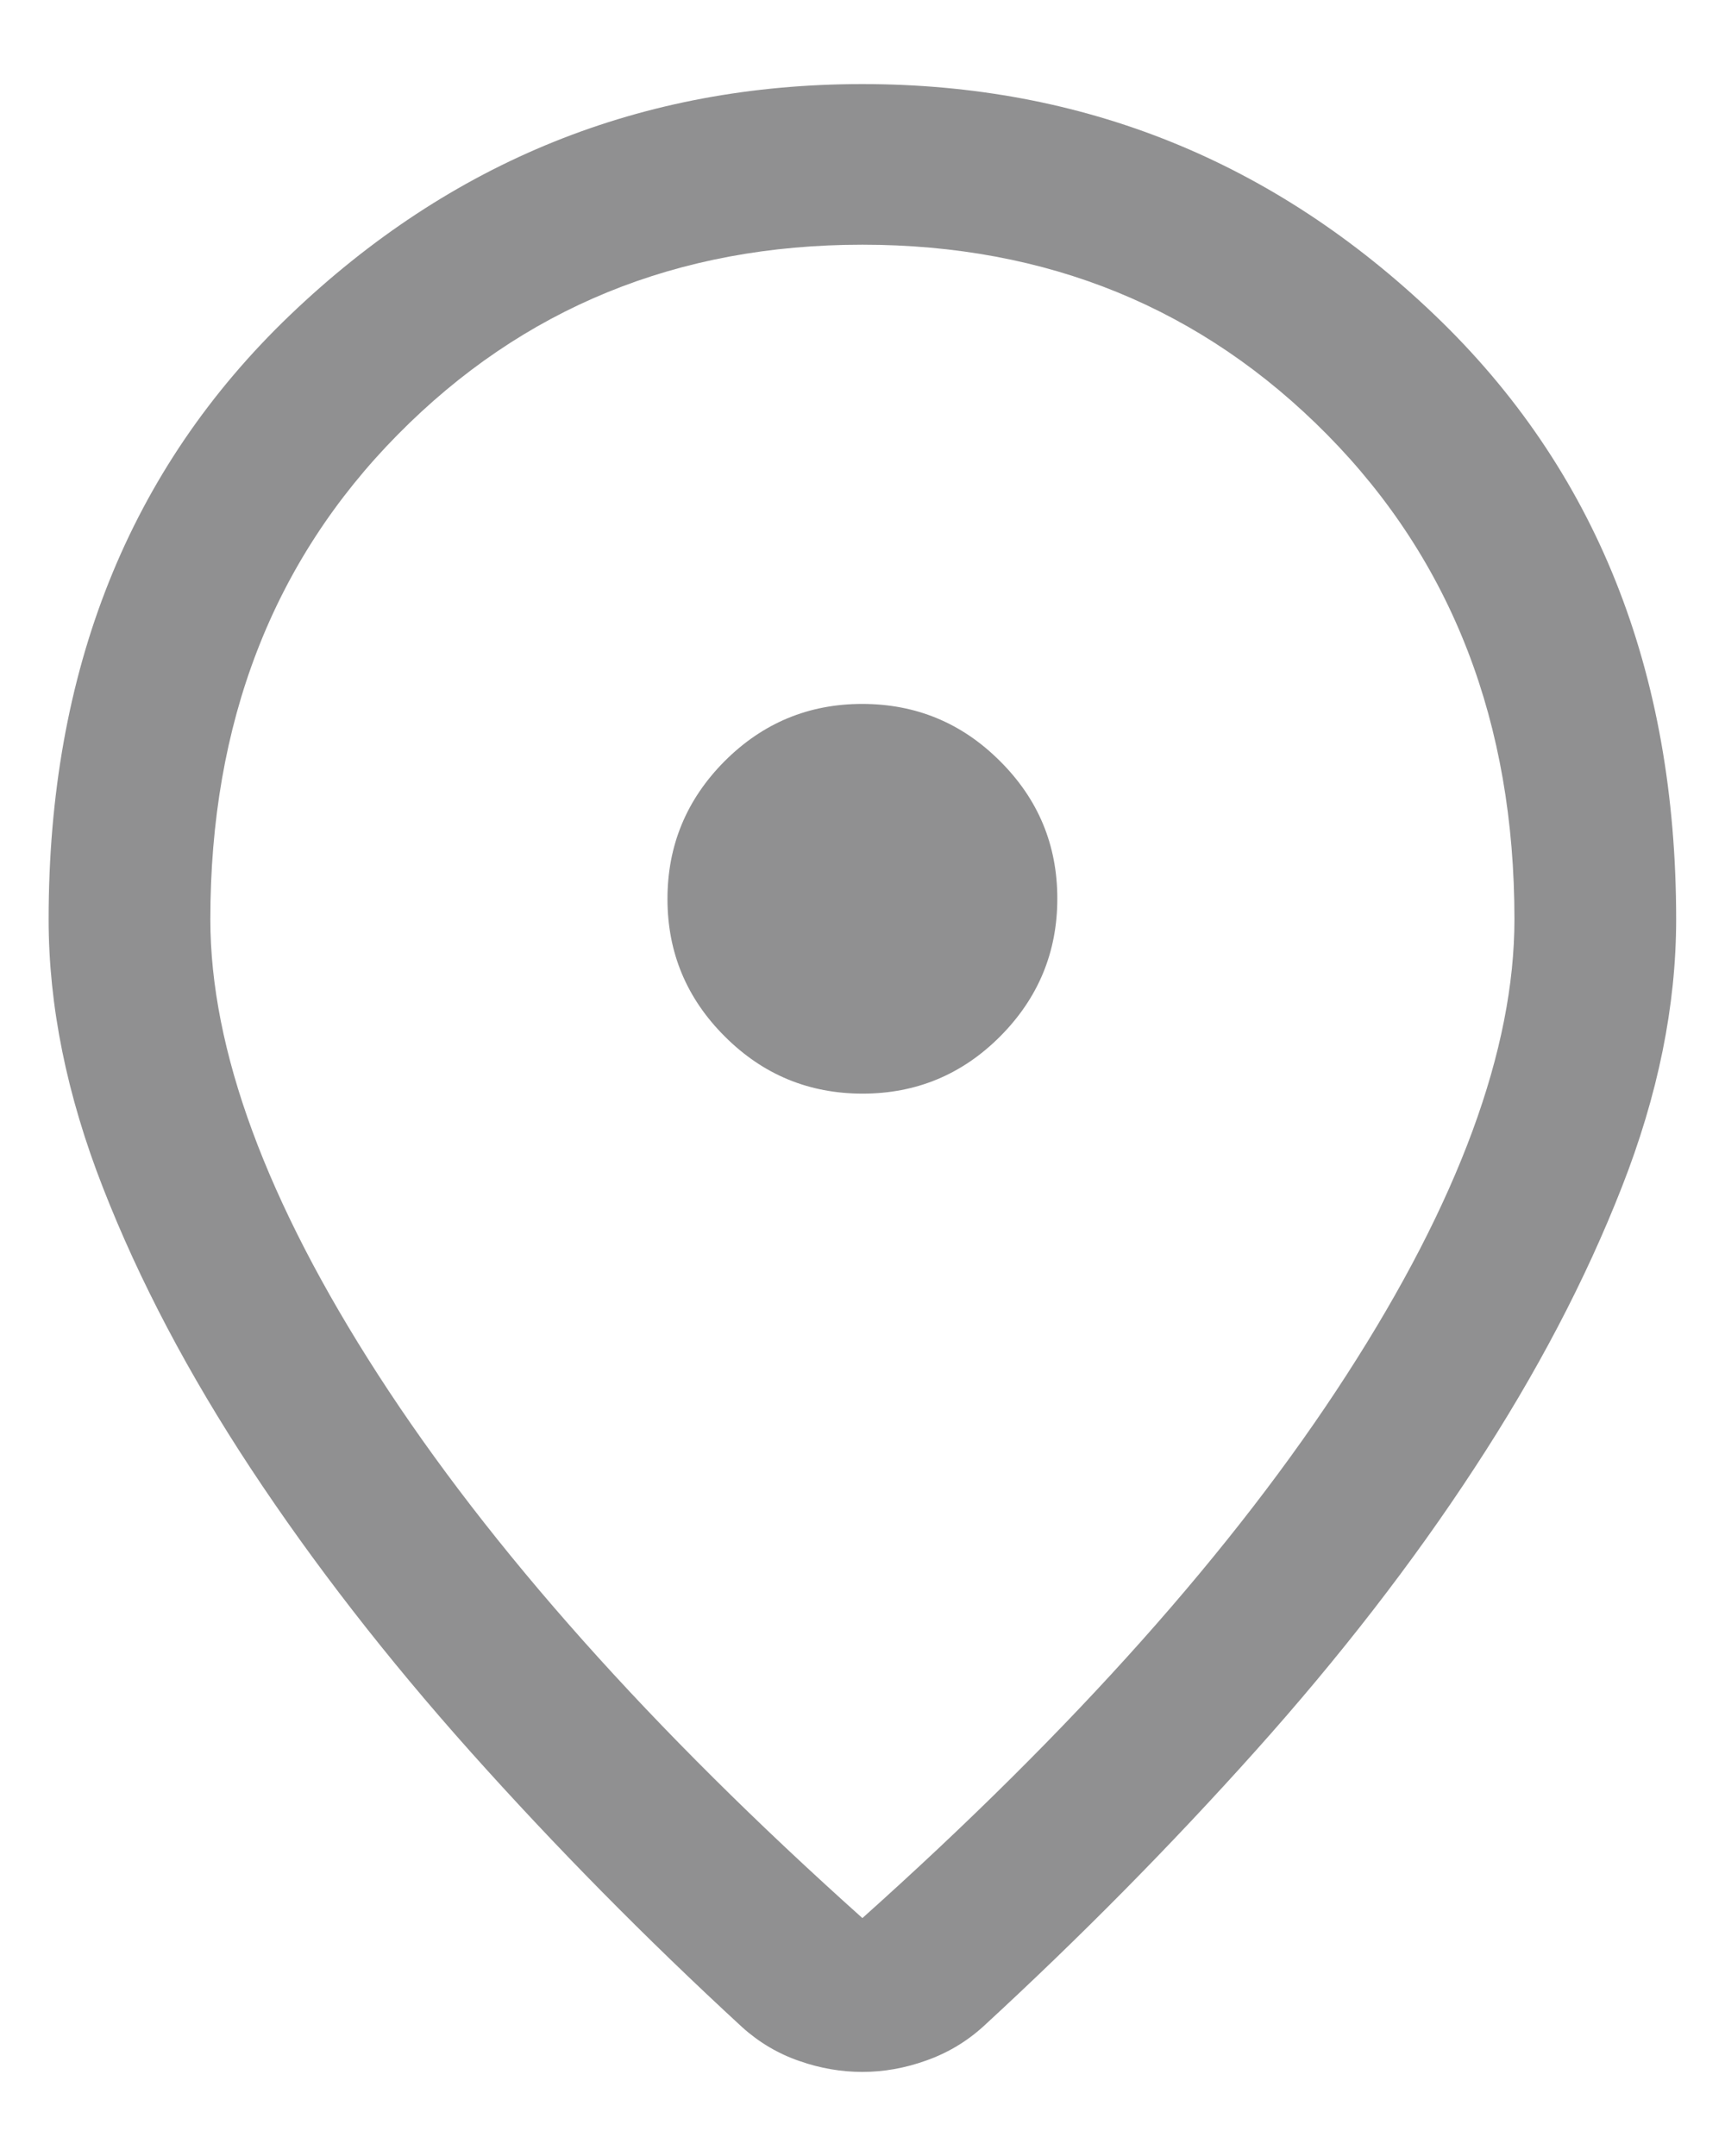 <svg width="16" height="20" viewBox="0 0 16 20" fill="none" xmlns="http://www.w3.org/2000/svg">
<path id="location_on" d="M7.999 17.793C9.956 16.042 11.453 14.362 12.49 12.754C13.528 11.146 14.047 9.737 14.047 8.528C14.047 6.705 13.468 5.206 12.31 4.032C11.151 2.858 9.715 2.27 7.999 2.27C6.284 2.27 4.847 2.858 3.689 4.032C2.53 5.206 1.951 6.705 1.951 8.528C1.951 9.737 2.47 11.146 3.508 12.754C4.546 14.362 6.043 16.042 7.999 17.793ZM7.999 19.22C7.804 19.22 7.609 19.187 7.415 19.119C7.22 19.052 7.043 18.948 6.886 18.807C5.988 17.98 5.149 17.128 4.366 16.252C3.584 15.376 2.905 14.5 2.327 13.624C1.75 12.748 1.292 11.881 0.956 11.02C0.619 10.16 0.451 9.329 0.451 8.528C0.451 6.22 1.198 4.352 2.69 2.923C4.183 1.494 5.953 0.78 7.999 0.78C10.045 0.78 11.815 1.494 13.308 2.923C14.801 4.352 15.547 6.22 15.547 8.528C15.547 9.329 15.379 10.158 15.042 11.015C14.706 11.873 14.251 12.741 13.676 13.619C13.102 14.498 12.423 15.374 11.641 16.247C10.859 17.12 10.02 17.97 9.122 18.797C8.967 18.938 8.79 19.044 8.592 19.114C8.395 19.185 8.197 19.22 7.999 19.22ZM8.001 10.145C8.498 10.145 8.924 9.968 9.277 9.614C9.63 9.259 9.807 8.833 9.807 8.336C9.807 7.838 9.63 7.413 9.275 7.06C8.921 6.706 8.495 6.53 7.997 6.53C7.5 6.53 7.075 6.707 6.721 7.061C6.368 7.416 6.191 7.842 6.191 8.339C6.191 8.837 6.369 9.262 6.723 9.615C7.077 9.969 7.503 10.145 8.001 10.145Z" fill="#909091"/>
</svg>
